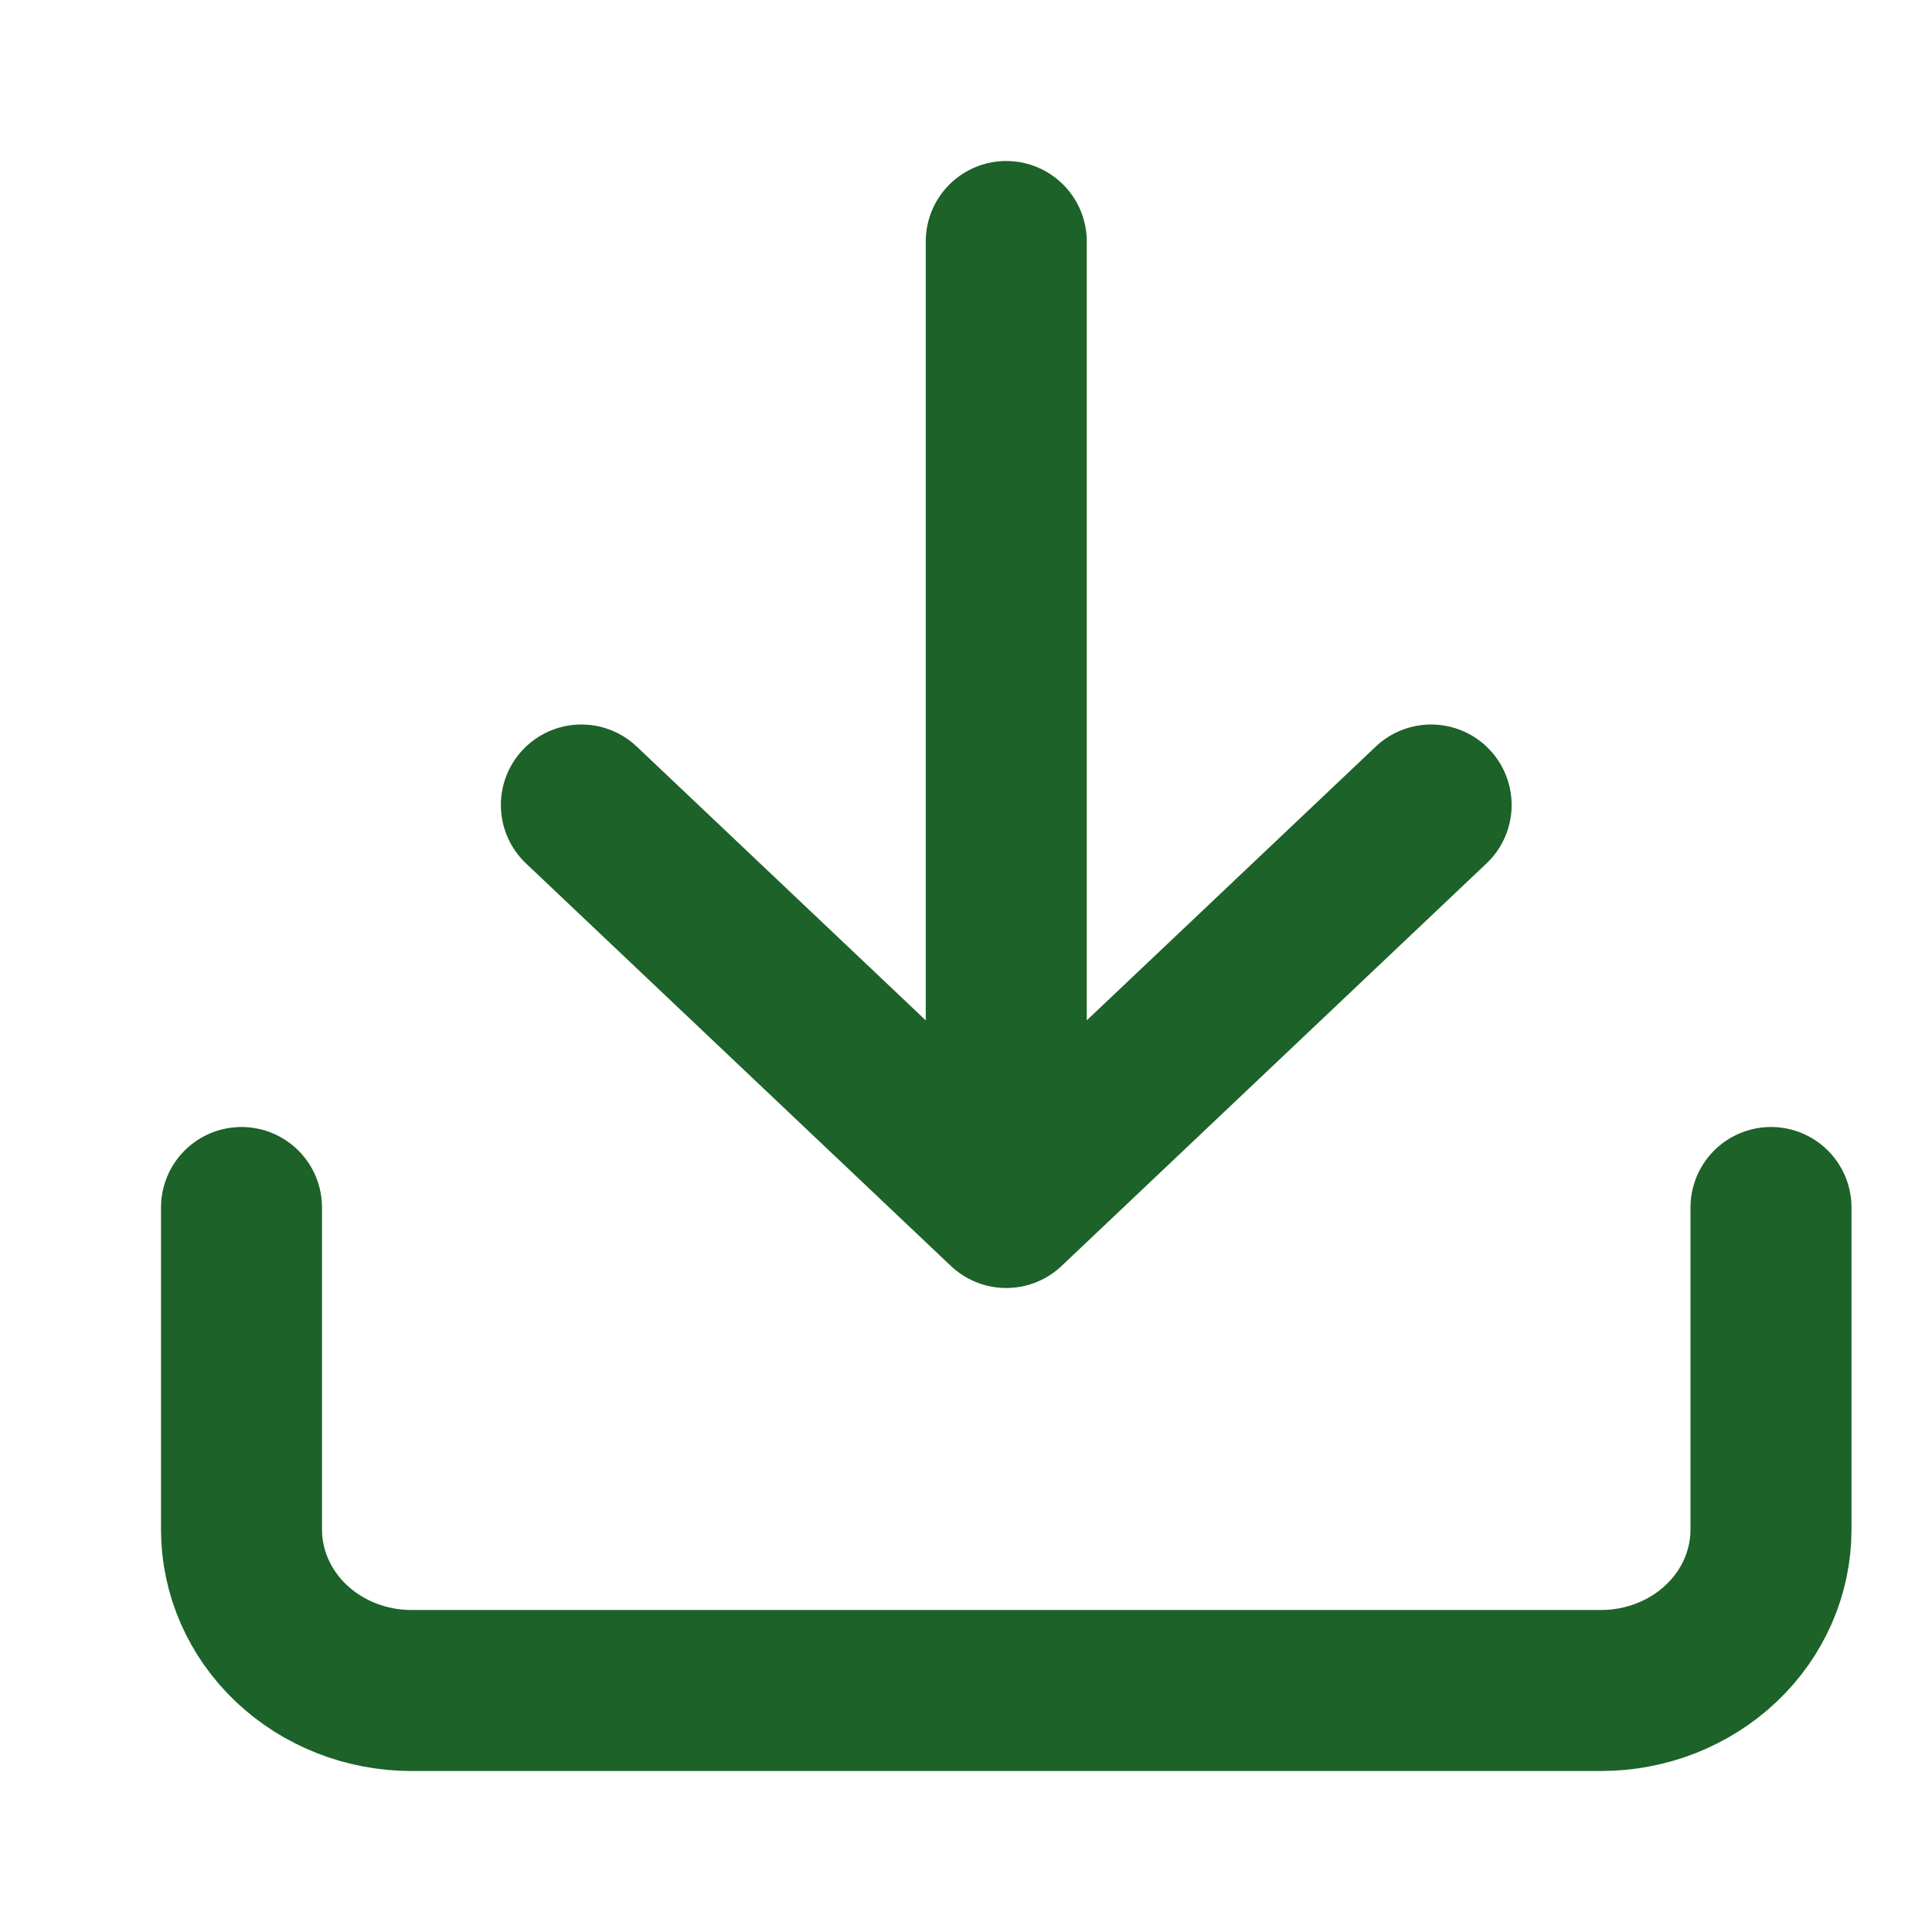 <svg width="24" height="24" viewBox="0 0 24 24" fill="none" xmlns="http://www.w3.org/2000/svg">
<path d="M22 15V19C22 19.53 21.778 20.039 21.382 20.414C20.986 20.789 20.449 21 19.889 21H5.111C4.551 21 4.014 20.789 3.618 20.414C3.222 20.039 3 19.53 3 19V15M7.222 10L12.5 15M12.5 15L17.778 10M12.5 15V3" stroke="#1C6229" stroke-width="2" stroke-linecap="round" stroke-linejoin="round"/>
</svg>
